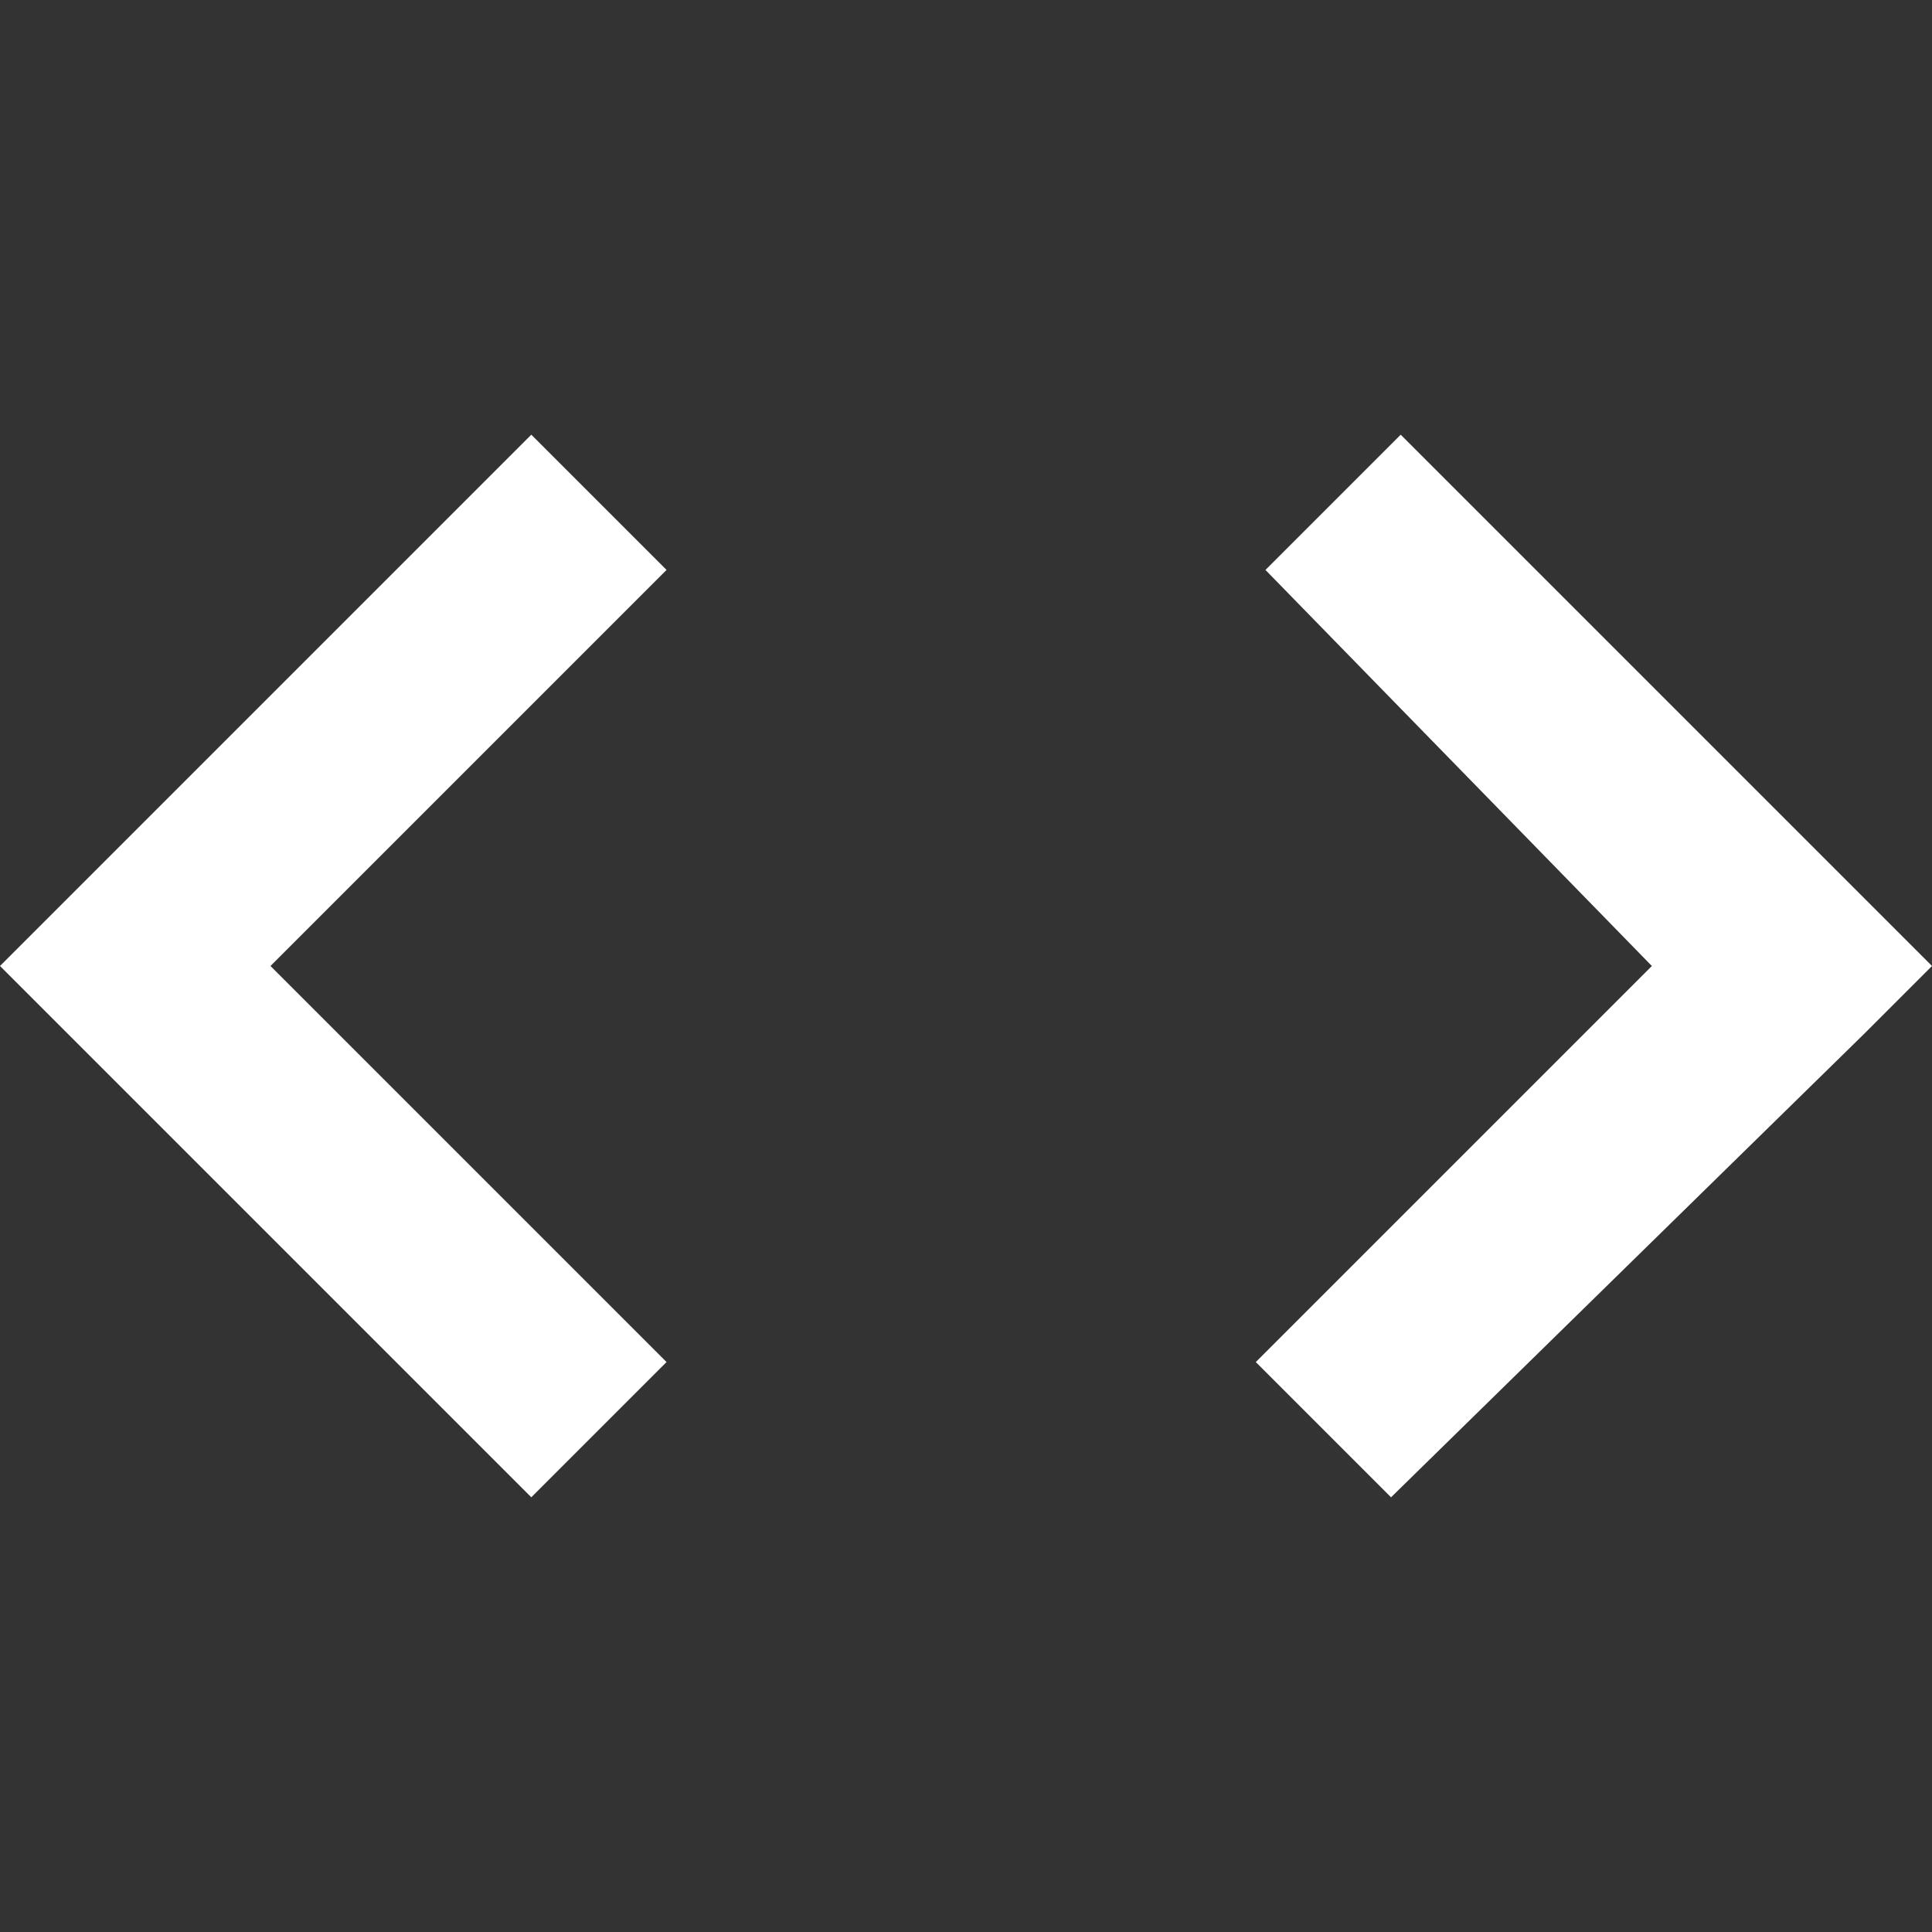 <?xml version="1.0" encoding="utf-8"?>
<!-- Generator: Adobe Illustrator 19.0.1, SVG Export Plug-In . SVG Version: 6.00 Build 0)  -->
<svg version="1.1" id="Слой_1" xmlns="http://www.w3.org/2000/svg" xmlns:xlink="http://www.w3.org/1999/xlink" x="0px" y="0px"
	 viewBox="-287 410.9 20 20" style="enable-background:new -287 410.9 20 20;" xml:space="preserve">
<rect x="-287" y="410.9" width="20" height="20" fill="#333333" stroke="none"/>
<style type="text/css">
	.st0{fill:#FFFFFF;}
</style>
<path class="st0" d="M-286.3,420.2l4.8-4.8l1.4,1.4l-4.1,4.1l4.1,4.1l-1.4,1.4l-5.5-5.5L-286.3,420.2z M-267.7,421.6l0.7-0.7
	l-5.5-5.5l-1.4,1.4l4,4.1l-4.1,4.1l1.4,1.4L-267.7,421.6L-267.7,421.6z"/>
</svg>
